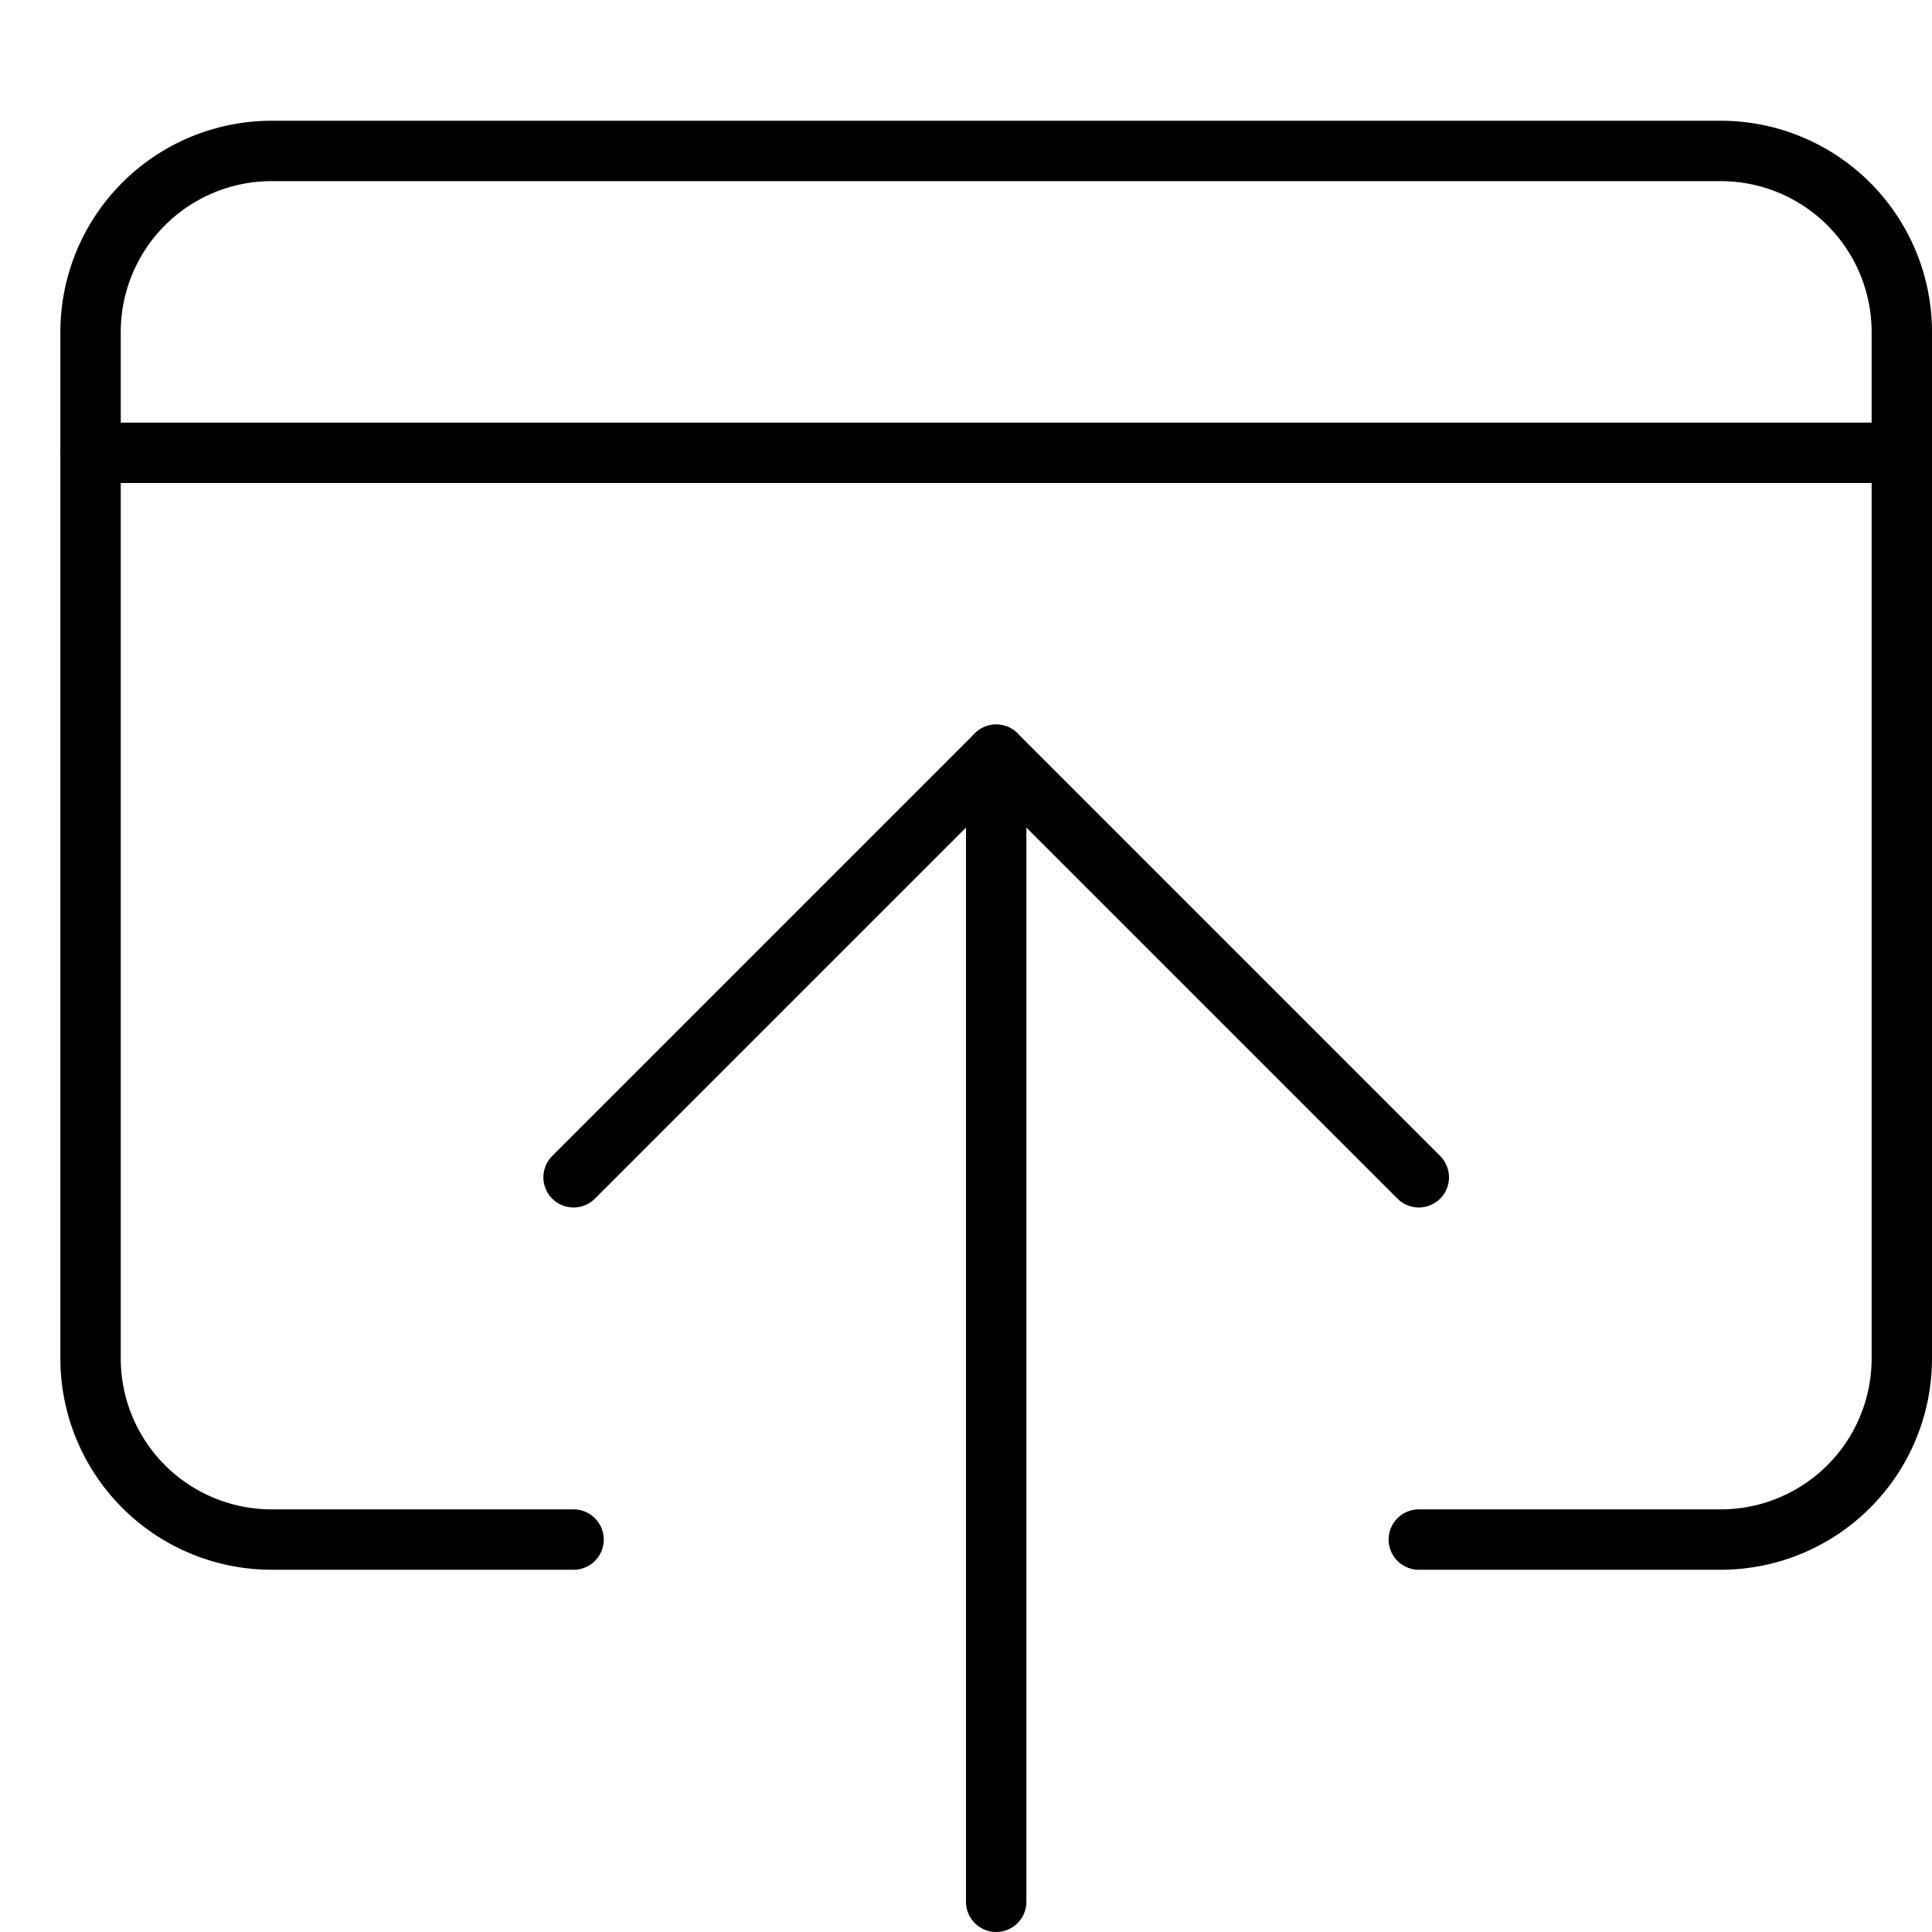 <svg xmlns="http://www.w3.org/2000/svg" viewBox="0 0 32 32"><title>open in browser</title><g stroke-linecap="round" stroke-width="1" fill="none" stroke="#000000" stroke-linejoin="round" class="nc-icon-wrapper" transform="translate(0.5 0.5)"><line data-cap="butt" x1="16" y1="31" x2="16" y2="12" stroke="#000000"></line><polyline points="23 19 16 12 9 19" stroke="#000000"></polyline><path d="M9,25H4a3,3,0,0,1-3-3V5A3,3,0,0,1,4,2H28a3,3,0,0,1,3,3V22a3,3,0,0,1-3,3H23"></path><line x1="1" y1="7" x2="31" y2="7"></line></g></svg>